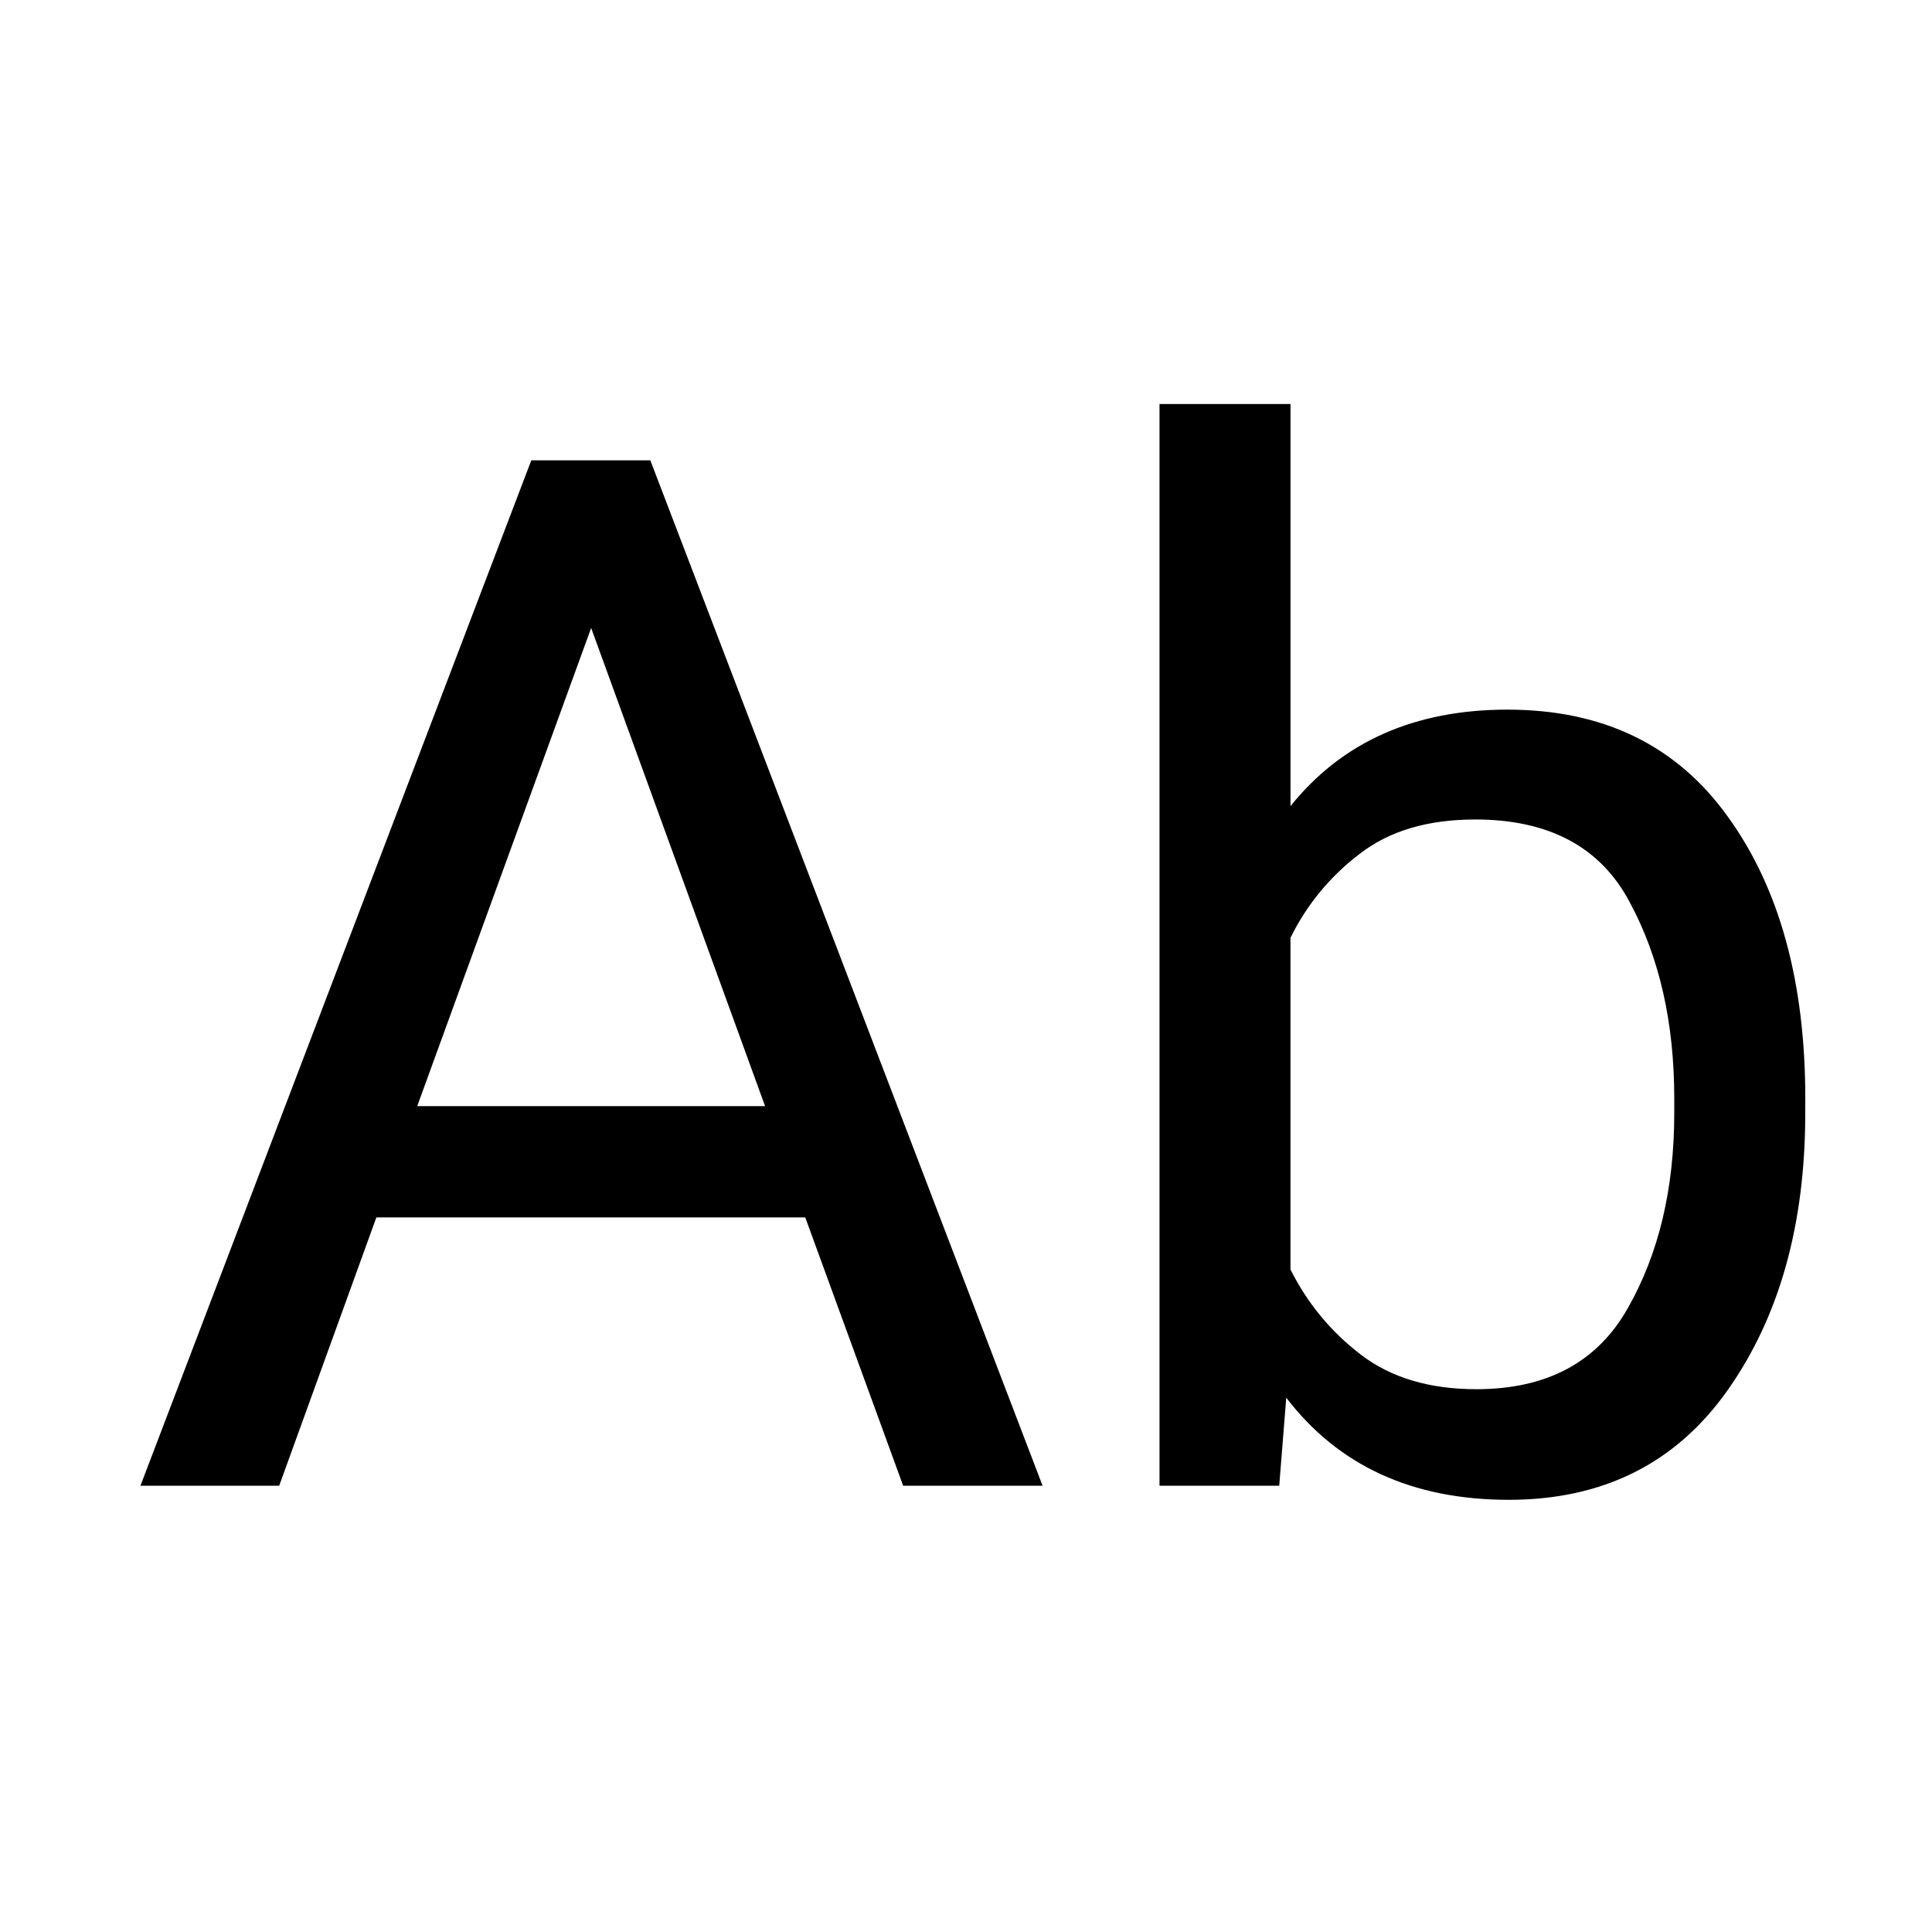 <?xml version="1.0" encoding="UTF-8" standalone="no"?>
<!-- Created with Inkscape (http://www.inkscape.org/) -->

<svg
   xmlns:dc="http://purl.org/dc/elements/1.1/"
   xmlns:cc="http://creativecommons.org/ns#"
   xmlns:rdf="http://www.w3.org/1999/02/22-rdf-syntax-ns#"
   xmlns:svg="http://www.w3.org/2000/svg"
   xmlns="http://www.w3.org/2000/svg"
   xmlns:sodipodi="http://sodipodi.sourceforge.net/DTD/sodipodi-0.dtd"
   xmlns:inkscape="http://www.inkscape.org/namespaces/inkscape"
   width="16"
   height="16"
   viewBox="0 0 4.233 4.233"
   version="1.1"
   id="svg8"
   sodipodi:docname="ALabel.svg"
   inkscape:version="0.92.5 (2060ec1f9f, 2020-04-08)">
  <defs
     id="defs2" />
  <sodipodi:namedview
     id="base"
     pagecolor="#ffffff"
     bordercolor="#666666"
     borderopacity="1.0"
     inkscape:pageopacity="0.0"
     inkscape:pageshadow="2"
     inkscape:zoom="32"
     inkscape:cx="7.7424892"
     inkscape:cy="9.8617668"
     inkscape:document-units="mm"
     inkscape:current-layer="layer1"
     showgrid="true"
     units="px"
     inkscape:window-width="1920"
     inkscape:window-height="1080"
     inkscape:window-x="0"
     inkscape:window-y="0"
     inkscape:window-maximized="1">
    <inkscape:grid
       type="xygrid"
       id="grid828"
       empspacing="5" />
  </sodipodi:namedview>
  <g
     inkscape:label="Layer 1"
     inkscape:groupmode="layer"
     id="layer1"
     transform="translate(0,-292.767)">
    <g
       aria-label="Ab"
       transform="matrix(0.079,0,0,0.079,-0.527,307.683)"
       style="font-style:normal;font-weight:normal;font-size:40px;line-height:1.25;font-family:sans-serif;letter-spacing:0px;word-spacing:0px;fill:#000000;fill-opacity:1;stroke:none"
       id="flowRoot1594">
      <path
         d="m 10.566,-147.605 10.84,-28.438 h 3.301 l 10.879,28.438 H 31.719 l -2.715,-7.441 H 17.109 l -2.695,7.441 z m 7.676,-10.527 h 9.648 l -4.824,-13.262 z"
         style="font-style:normal;font-variant:normal;font-weight:normal;font-stretch:normal;line-height:10px;font-family:Roboto;-inkscape-font-specification:Roboto"
         id="path2247" />
      <path
         d="m 56.738,-157.937 q 0,4.629 -2.148,7.676 -2.148,3.047 -6.074,3.047 -4.004,0 -6.172,-2.832 l -0.195,2.441 h -3.32 v -30 h 3.633 v 11.152 q 2.148,-2.676 6.016,-2.676 3.984,0 6.113,2.969 2.148,2.969 2.148,7.812 z m -9.16,-8.145 q -1.973,0 -3.203,0.957 -1.23,0.938 -1.914,2.324 v 9.199 q 0.703,1.406 1.953,2.363 1.25,0.957 3.203,0.957 2.93,0 4.199,-2.246 1.289,-2.266 1.289,-5.41 v -0.41 q 0,-3.145 -1.23,-5.43 -1.211,-2.305 -4.297,-2.305 z"
         style="font-style:normal;font-variant:normal;font-weight:normal;font-stretch:normal;line-height:10px;font-family:Roboto;-inkscape-font-specification:Roboto"
         id="path2249" />
    </g>
  </g>
</svg>
